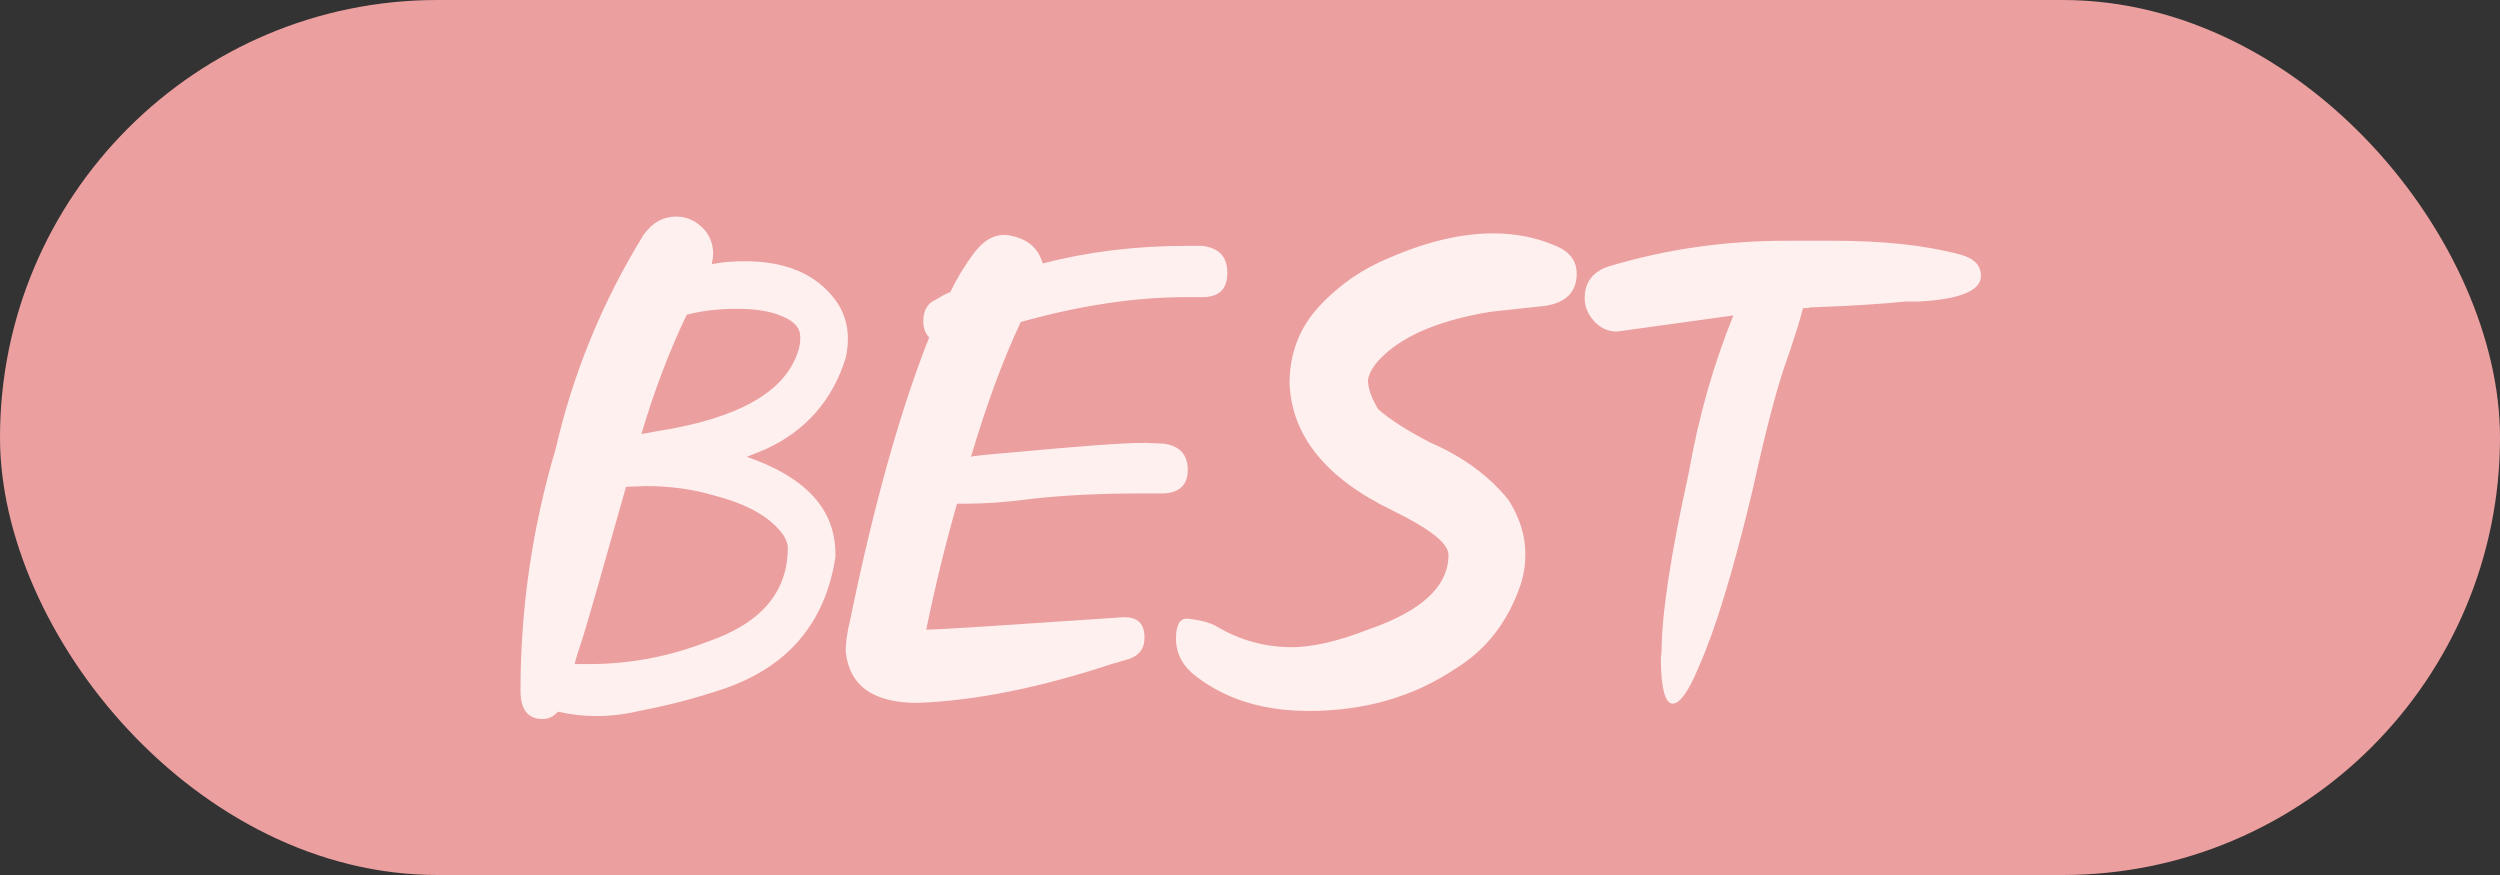 <svg width="40" height="14" viewBox="0 0 40 14" fill="none" xmlns="http://www.w3.org/2000/svg">
<rect x="0" y="0" width="40" height="14" fill="#333333" stroke="none"/>
<rect width="40" height="14" rx="7" fill="#EC9F9F"/>
<path d="M8.68 11.504C8.445 11.504 8.328 11.352 8.328 11.047C8.328 9.734 8.516 8.445 8.891 7.18C9.172 5.961 9.641 4.824 10.297 3.758C10.438 3.559 10.613 3.465 10.824 3.465C10.918 3.465 11.012 3.488 11.117 3.547C11.305 3.664 11.41 3.84 11.41 4.062C11.41 4.121 11.398 4.168 11.387 4.227C11.562 4.191 11.738 4.18 11.914 4.18C12.57 4.18 13.051 4.379 13.367 4.801C13.496 4.977 13.566 5.188 13.566 5.41C13.566 5.516 13.555 5.621 13.531 5.727C13.32 6.406 12.887 6.898 12.242 7.191L11.949 7.309C12.898 7.637 13.367 8.152 13.367 8.867V8.914C13.203 9.969 12.605 10.672 11.574 11.023C11.152 11.164 10.719 11.281 10.285 11.363C10.039 11.422 9.793 11.457 9.547 11.457C9.336 11.457 9.137 11.434 8.926 11.387C8.855 11.469 8.773 11.504 8.68 11.504ZM9.43 10.625C10.074 10.625 10.695 10.508 11.305 10.273C12.172 9.98 12.605 9.477 12.605 8.762C12.605 8.703 12.582 8.645 12.535 8.562C12.336 8.281 11.973 8.07 11.434 7.93C11.082 7.824 10.707 7.777 10.332 7.777L10.016 7.789C9.641 9.113 9.406 9.957 9.289 10.309C9.254 10.414 9.219 10.52 9.195 10.625H9.43ZM10.262 6.945L10.52 6.898C11.785 6.699 12.535 6.289 12.758 5.656C12.793 5.562 12.805 5.48 12.805 5.398C12.805 5.246 12.711 5.141 12.512 5.059C12.324 4.977 12.078 4.941 11.797 4.941C11.527 4.941 11.258 4.965 10.988 5.035C10.695 5.645 10.461 6.277 10.262 6.945ZM14.68 11.246C13.977 11.246 13.59 10.977 13.531 10.426C13.531 10.285 13.555 10.109 13.602 9.922C13.977 8.094 14.398 6.582 14.867 5.398C14.797 5.328 14.773 5.234 14.773 5.141C14.773 4.977 14.832 4.859 14.961 4.801C15.043 4.754 15.113 4.707 15.207 4.672C15.312 4.449 15.441 4.238 15.582 4.051C15.734 3.852 15.887 3.758 16.074 3.758C16.121 3.758 16.168 3.77 16.215 3.781C16.461 3.84 16.613 3.98 16.684 4.215C17.41 4.027 18.172 3.934 18.98 3.934H19.238C19.508 3.969 19.637 4.109 19.637 4.367C19.637 4.625 19.508 4.754 19.238 4.754H18.98C18.172 4.754 17.293 4.883 16.332 5.152C16.039 5.773 15.781 6.488 15.535 7.309C15.559 7.297 15.781 7.273 16.203 7.238C17.223 7.145 17.926 7.086 18.324 7.086L18.617 7.098C18.875 7.133 19.004 7.273 19.004 7.52C19.004 7.754 18.875 7.883 18.617 7.895H18.266C17.527 7.895 16.895 7.93 16.355 8C16.062 8.035 15.758 8.059 15.465 8.059H15.312C15.125 8.715 14.961 9.383 14.82 10.074C15.031 10.074 16.086 10.004 17.984 9.875C18.207 9.875 18.312 9.98 18.312 10.203C18.312 10.379 18.23 10.484 18.066 10.543L17.785 10.625C16.648 11 15.617 11.211 14.68 11.246ZM20.938 11.375C20.234 11.375 19.637 11.199 19.156 10.836C18.934 10.672 18.816 10.473 18.816 10.215C18.816 10.004 18.875 9.898 18.992 9.898C19.227 9.922 19.379 9.969 19.473 10.027C19.848 10.25 20.258 10.355 20.668 10.355C20.996 10.355 21.406 10.262 21.887 10.074C22.742 9.781 23.176 9.383 23.176 8.879C23.176 8.691 22.871 8.457 22.273 8.164C21.207 7.648 20.668 6.969 20.633 6.137C20.633 5.645 20.797 5.234 21.113 4.895C21.43 4.555 21.805 4.297 22.238 4.121C22.836 3.863 23.387 3.734 23.891 3.734C24.23 3.734 24.559 3.793 24.863 3.922C25.109 4.016 25.227 4.168 25.227 4.379C25.227 4.672 25.051 4.848 24.711 4.895L23.855 4.988C23.059 5.117 22.496 5.352 22.145 5.68C21.992 5.82 21.91 5.949 21.887 6.078C21.887 6.219 21.945 6.371 22.051 6.547C22.25 6.723 22.531 6.898 22.895 7.086C23.434 7.32 23.844 7.637 24.137 8C24.312 8.281 24.406 8.562 24.406 8.867C24.406 9.031 24.383 9.195 24.324 9.371C24.125 9.945 23.785 10.391 23.293 10.695C22.613 11.152 21.828 11.375 20.938 11.375ZM26.762 11.258C26.645 11.258 26.574 11.012 26.574 10.543L26.586 10.414C26.586 9.84 26.727 8.891 27.02 7.566C27.184 6.629 27.43 5.797 27.734 5.047L25.871 5.305C25.73 5.305 25.602 5.246 25.508 5.141C25.402 5.023 25.355 4.906 25.355 4.766C25.355 4.52 25.484 4.344 25.742 4.262C26.68 3.98 27.617 3.852 28.59 3.852H29.328C30.125 3.852 30.805 3.922 31.367 4.074C31.59 4.133 31.695 4.25 31.695 4.414C31.695 4.648 31.367 4.789 30.699 4.824H30.5C30.148 4.859 29.645 4.895 28.965 4.918C28.941 4.93 28.906 4.93 28.848 4.93C28.789 5.164 28.707 5.41 28.625 5.656C28.449 6.125 28.262 6.84 28.051 7.801C27.734 9.137 27.441 10.086 27.184 10.66C27.02 11.059 26.879 11.258 26.762 11.258Z" fill="#FFF0F0"/>
</svg>
